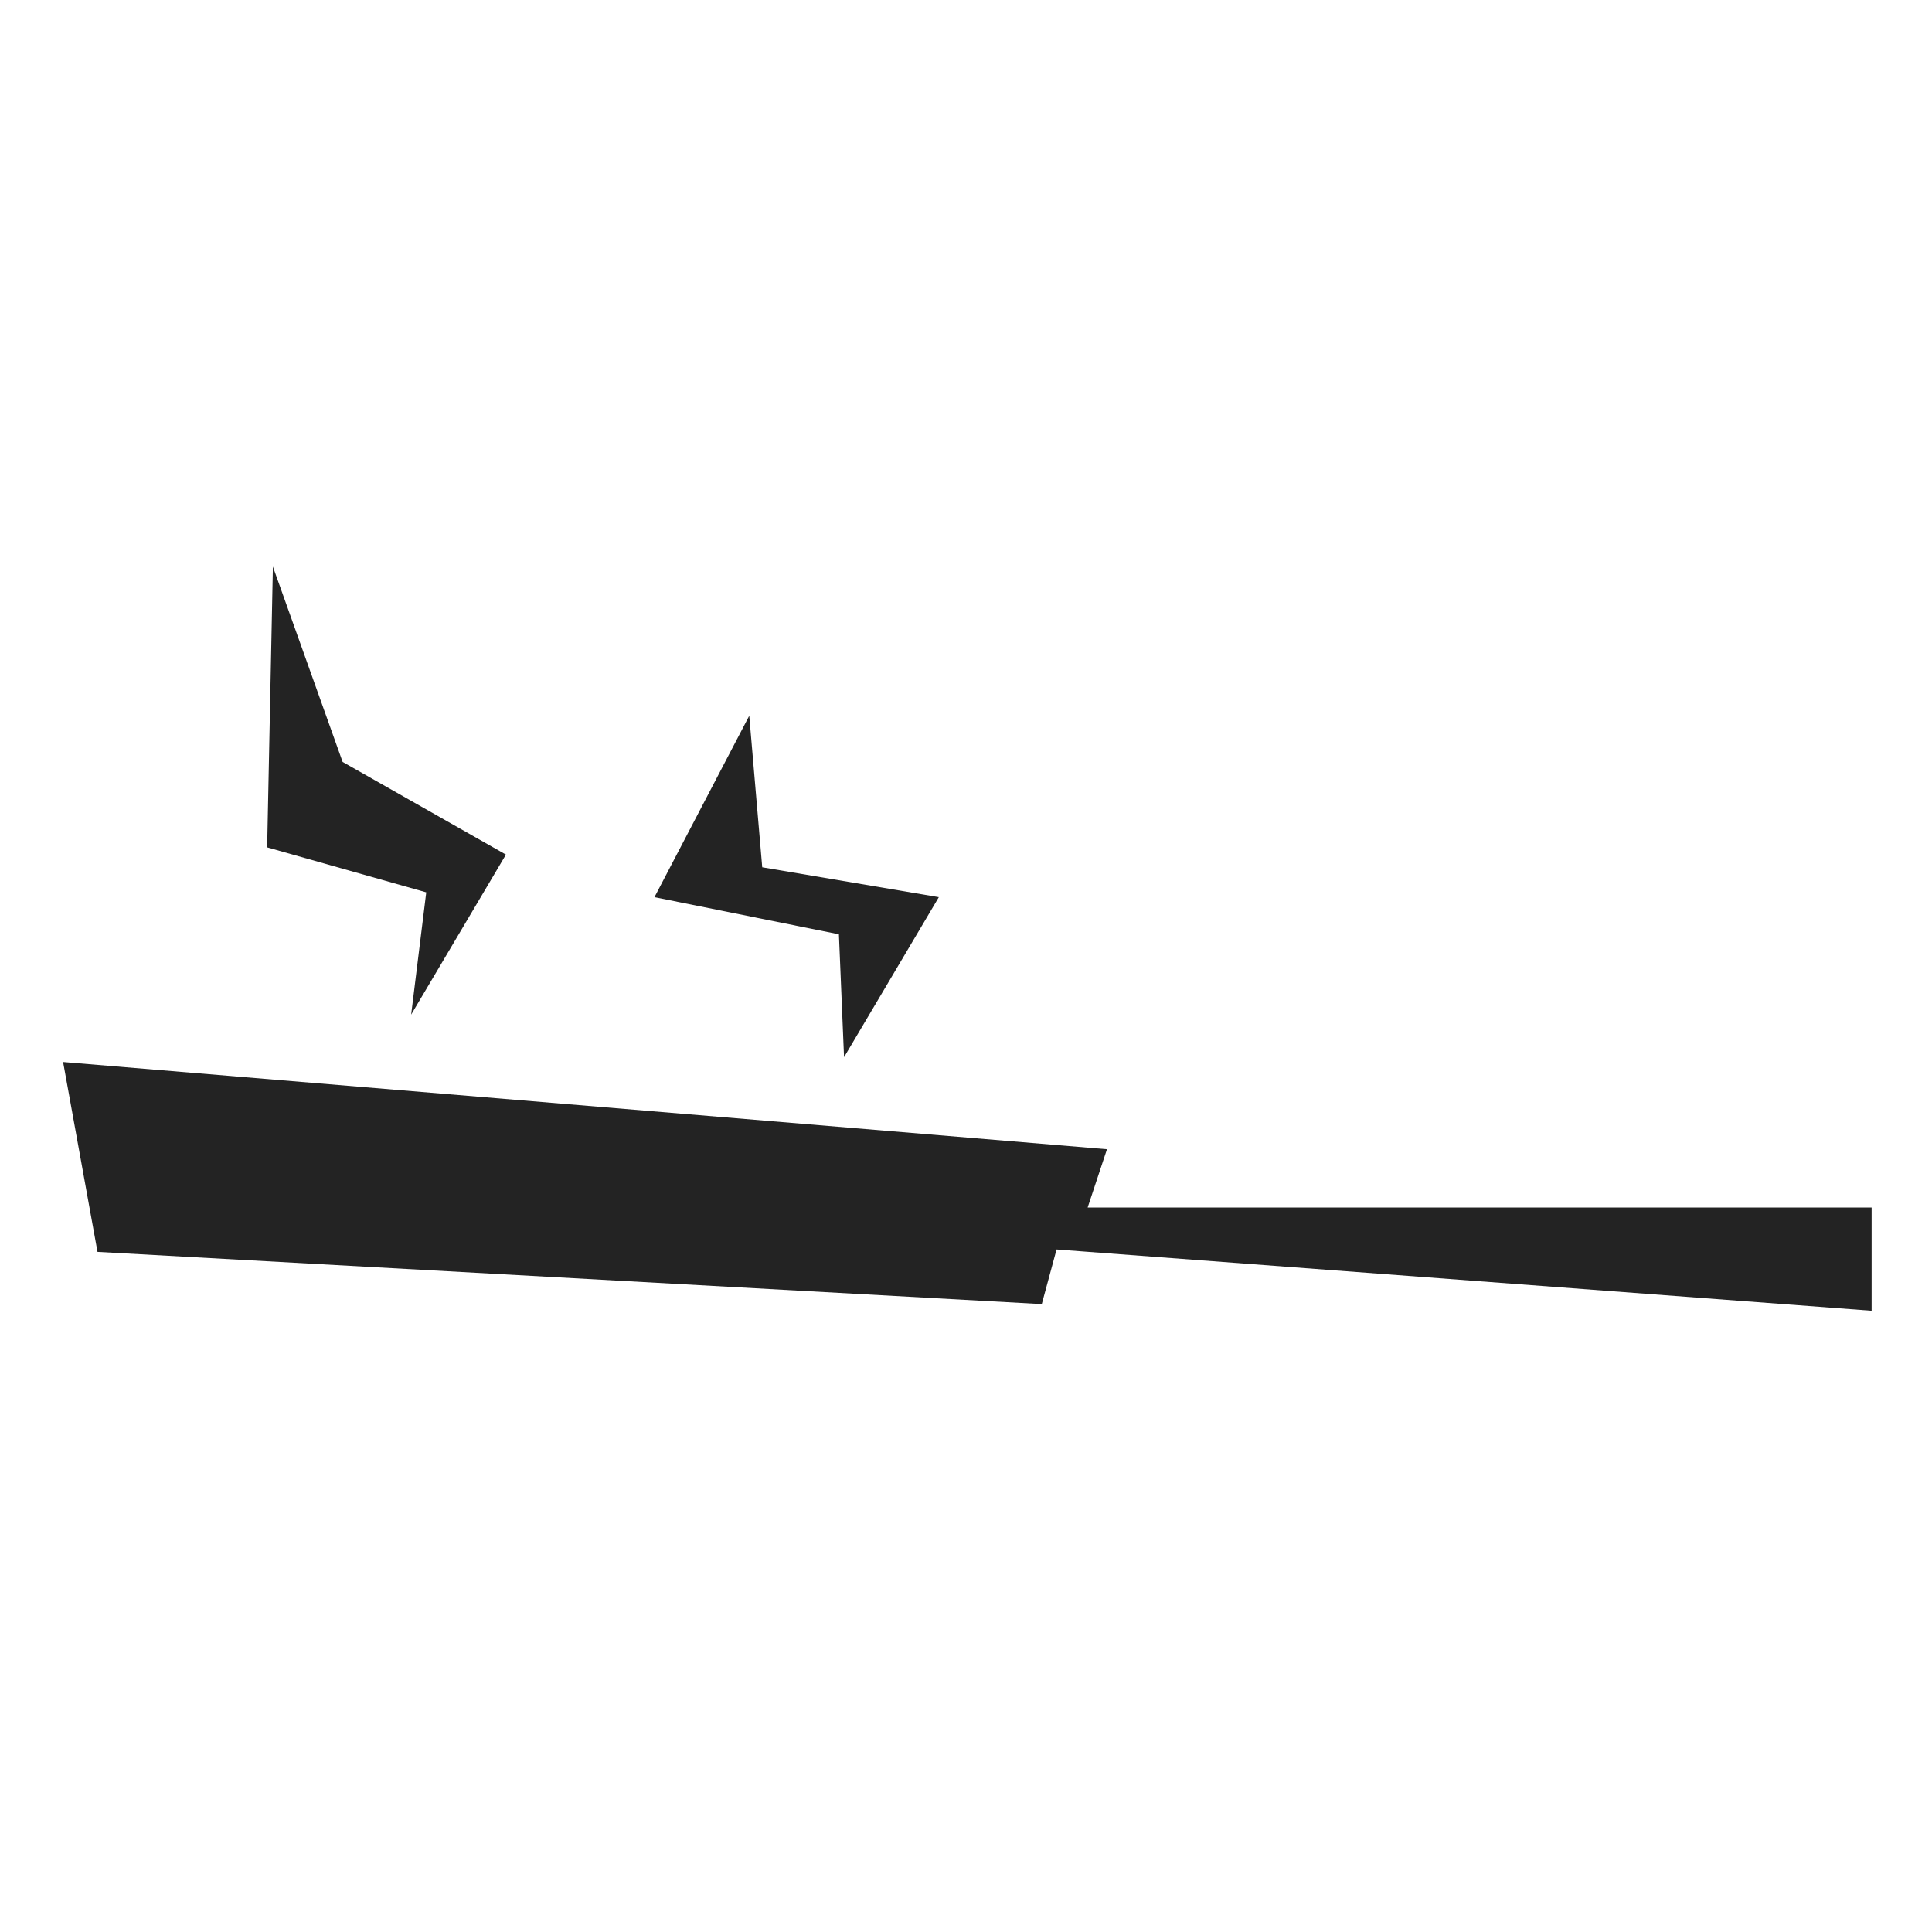 <svg id="Layer_1" data-name="Layer 1" xmlns="http://www.w3.org/2000/svg" viewBox="0 0 64 64"><defs><style>.cls-1{fill:#232323;fill-rule:evenodd;}</style></defs><title>pan</title><polygon class="cls-1" points="62 40 36.03 40 36.67 38.07 2.09 35.18 3.23 41.47 34.51 43.2 35 41.39 62 43.42 62 40"/><polygon class="cls-1" points="27.96 35.02 27.79 30.95 21.68 29.72 24.82 23.71 25.25 28.73 31.1 29.72 27.96 35.02"/><polygon class="cls-1" points="13.62 33.61 14.12 29.56 8.85 28.07 9.04 18.77 11.35 25.24 16.76 28.31 13.62 33.61"/></svg>